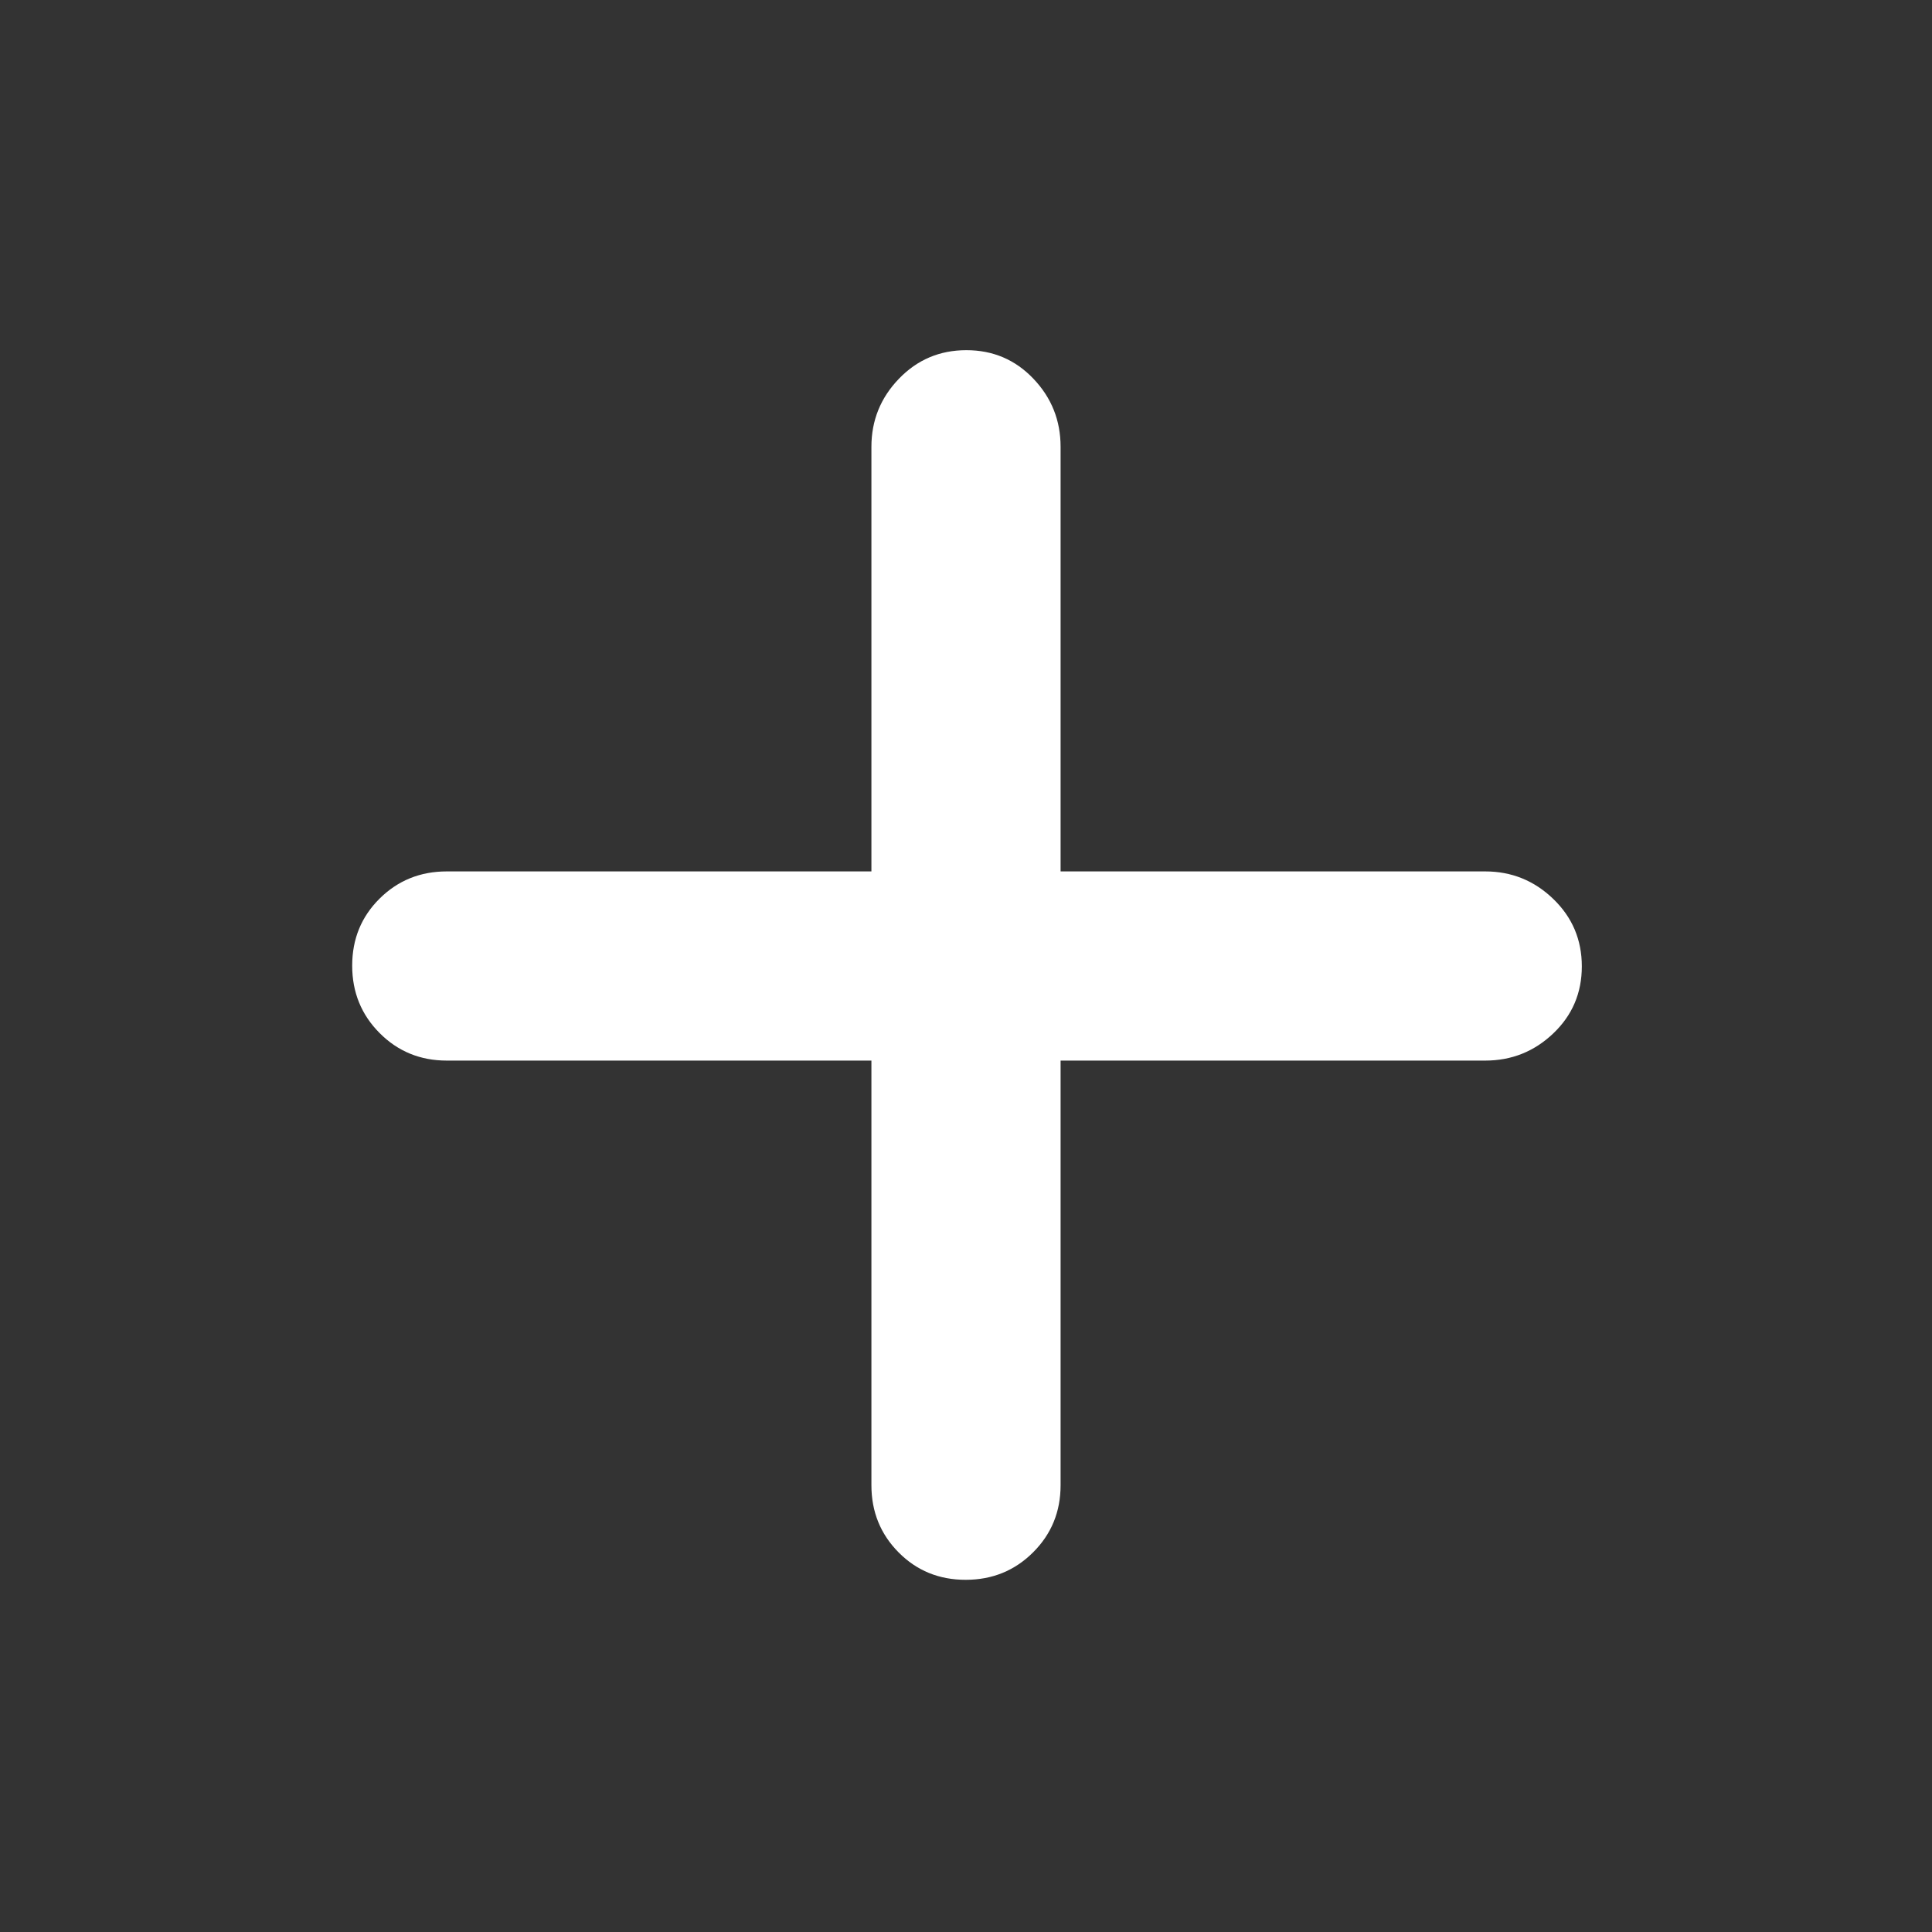 <svg xmlns="http://www.w3.org/2000/svg" height="48" viewBox="0 -960 960 960" width="48"><rect x="0" y="-960" width="960" height="960" fill="#333333" stroke="none"/><path fill="rgb(255, 255, 255)" d="M433-433H222q-19.75 0-33.37-13.68Q175-460.35 175-480.18q0-19.82 13.63-33.32Q202.25-527 222-527h211v-211q0-19.63 13.68-33.81Q460.35-786 480.18-786q19.82 0 33.32 14.19Q527-757.63 527-738v211h211q19.63 0 33.81 13.68Q786-499.65 786-479.82q0 19.82-14.19 33.32Q757.63-433 738-433H527v211q0 19.75-13.68 33.37Q499.65-175 479.82-175q-19.82 0-33.32-13.63Q433-202.25 433-222v-211Z"/></svg>